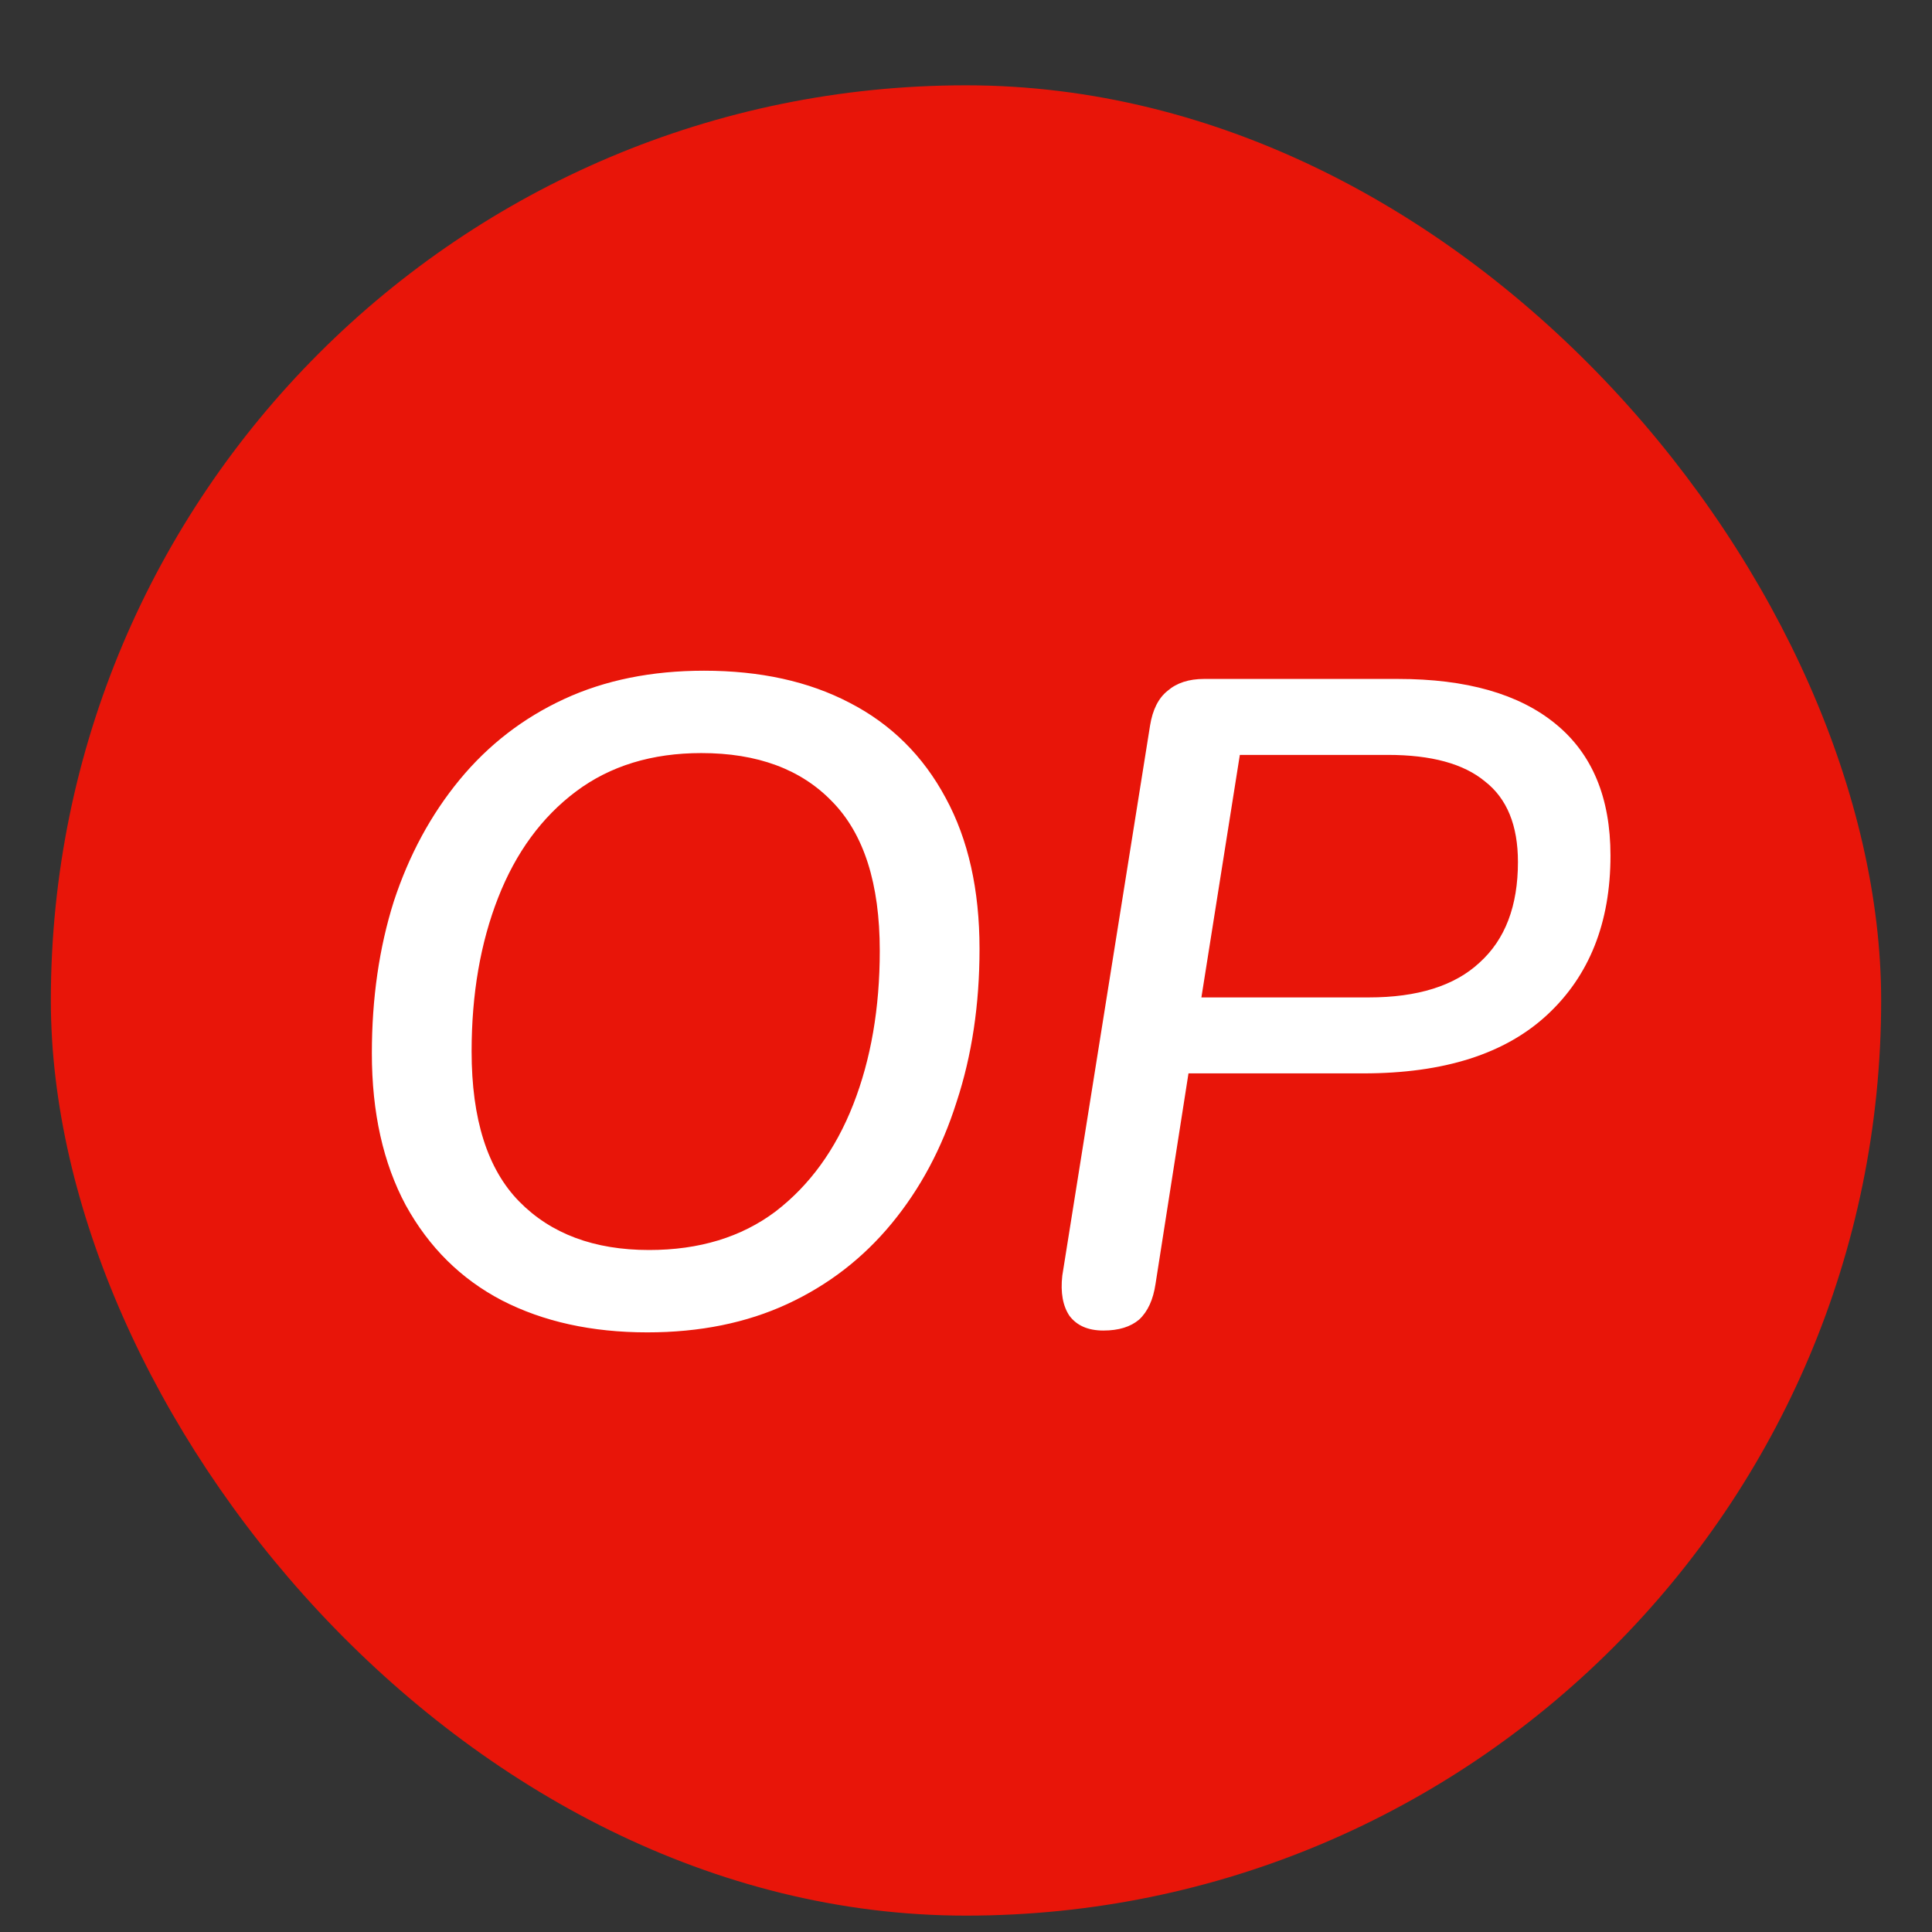 <svg width="19" height="19" viewBox="0 0 19 19" fill="none" xmlns="http://www.w3.org/2000/svg">
<rect x="0" y="0" width="19" height="19" fill="#333333" stroke="none"/>
<rect x="0.5" y="0.839" width="18" height="18" rx="9" fill="#E81509"/>
<path d="M6.366 13.103C5.82 13.103 5.343 12.998 4.935 12.788C4.533 12.578 4.218 12.266 3.99 11.852C3.768 11.438 3.657 10.94 3.657 10.358C3.657 9.818 3.729 9.32 3.873 8.864C4.023 8.408 4.239 8.009 4.521 7.667C4.803 7.325 5.145 7.061 5.547 6.875C5.949 6.689 6.408 6.596 6.924 6.596C7.476 6.596 7.953 6.701 8.355 6.911C8.763 7.121 9.078 7.433 9.3 7.847C9.522 8.255 9.633 8.75 9.633 9.332C9.633 9.878 9.558 10.379 9.408 10.835C9.264 11.291 9.051 11.69 8.769 12.032C8.487 12.374 8.145 12.638 7.743 12.824C7.341 13.01 6.882 13.103 6.366 13.103ZM6.384 12.293C6.876 12.293 7.29 12.167 7.626 11.915C7.962 11.657 8.217 11.306 8.391 10.862C8.565 10.418 8.652 9.914 8.652 9.35C8.652 8.69 8.496 8.201 8.184 7.883C7.878 7.565 7.449 7.406 6.897 7.406C6.411 7.406 6 7.532 5.664 7.784C5.328 8.036 5.073 8.384 4.899 8.828C4.725 9.272 4.638 9.776 4.638 10.34C4.638 11.006 4.794 11.498 5.106 11.816C5.418 12.134 5.844 12.293 6.384 12.293ZM10.851 13.085C10.701 13.085 10.591 13.037 10.518 12.941C10.453 12.845 10.428 12.713 10.447 12.545L11.31 7.136C11.335 6.98 11.392 6.866 11.482 6.794C11.572 6.716 11.691 6.677 11.841 6.677H13.749C14.421 6.677 14.938 6.824 15.297 7.118C15.658 7.412 15.838 7.844 15.838 8.414C15.838 9.074 15.63 9.596 15.216 9.98C14.803 10.364 14.2 10.556 13.408 10.556H11.688L11.364 12.626C11.341 12.782 11.287 12.899 11.203 12.977C11.118 13.049 11.002 13.085 10.851 13.085ZM11.815 9.809H13.461C13.941 9.809 14.305 9.695 14.55 9.467C14.803 9.239 14.928 8.909 14.928 8.477C14.928 8.117 14.82 7.853 14.604 7.685C14.395 7.511 14.076 7.424 13.65 7.424H12.193L11.815 9.809Z" fill="white"/>
</svg>
